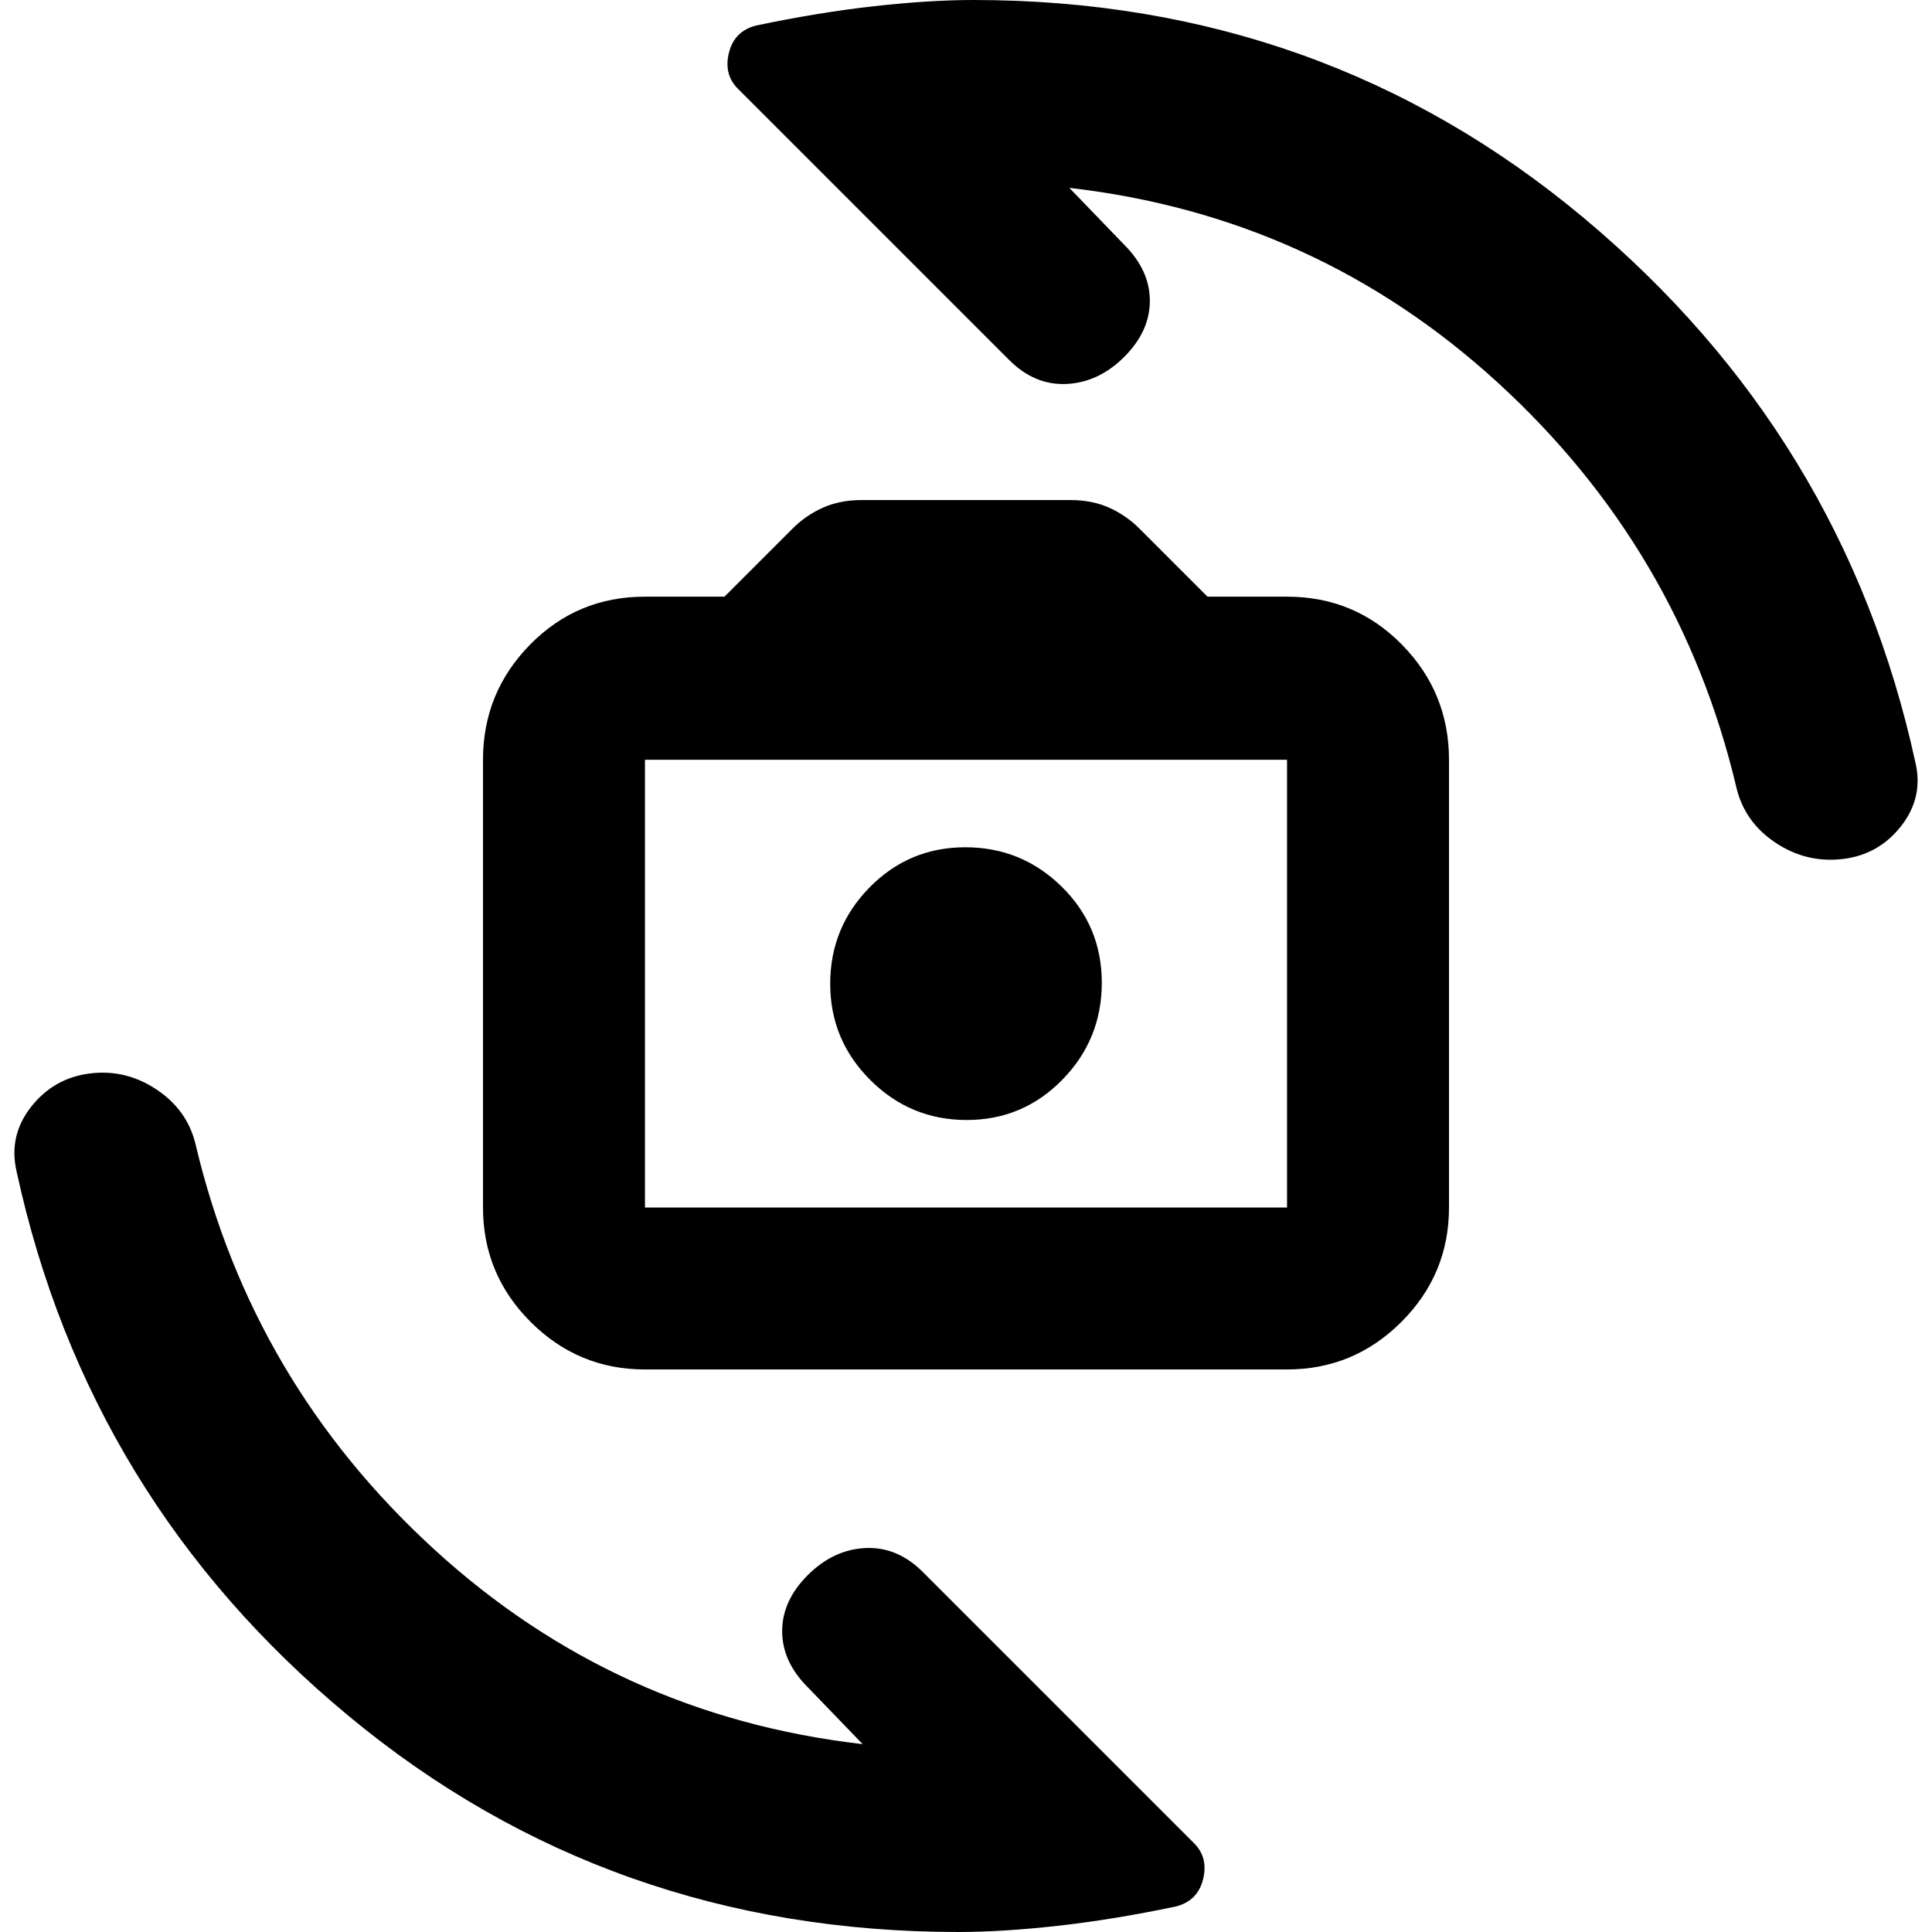 <svg xmlns="http://www.w3.org/2000/svg" height="20" viewBox="0 -960 960 960" width="20"><path d="M320.479-279.521q-33.198 0-56.838-23.641Q240-326.803 240-360v-222.477q0-33.431 23.411-57.238 23.411-23.806 57.068-23.806H360l33.609-33.609q6.615-6.696 15.133-10.543 8.519-3.848 19.345-3.848h103.826q10.826 0 19.345 3.848 8.518 3.847 15.133 10.543L600-663.521h39.521q33.657 0 57.068 23.806Q720-615.908 720-582.477V-360q0 33.197-23.641 56.838-23.64 23.641-56.838 23.641H320.479Zm0-80.479h319.042v-222.477H320.479V-360Zm159.853-43.478q27.972 0 47.559-20.037 19.587-20.037 19.587-48.174t-19.919-47.723q-19.92-19.587-47.891-19.587-27.972 0-47.559 19.919-19.587 19.919-19.587 47.891 0 27.972 19.919 47.841 19.92 19.87 47.891 19.87ZM482-472.521ZM476.304 0q-173.608 0-303.13-107.391T8.261-377.826q-4.13-17.747 7.13-32.112 11.261-14.366 29.153-16.649 17.891-2.283 33.27 7.973 15.377 10.255 19.404 27.397 28 118.173 118.413 200.977 90.412 82.804 213.02 96.891l-27.303-28.303q-12.696-12.696-12.696-27.827 0-15.13 12.696-27.826 12.695-12.696 28.608-13.478 15.914-.783 28.609 11.913L593.332-44.103q7.147 7.146 4.468 17.894-2.678 10.748-13.452 13.513-31.261 6.566-58.804 9.63Q498 0 476.304 0Zm7.392-960q173.608 0 303.13 108.174t164.913 270.652q4.131 17.369-7.13 31.706-11.261 14.338-29.285 16.338-18.023 2-33.269-8.256-15.246-10.255-19.273-27.397-28-118.173-118.413-200.977-90.412-82.804-213.02-96.891l27.303 28.303q12.696 12.696 12.696 27.827 0 15.13-12.696 27.826-12.695 12.696-28.608 13.478-15.914.783-28.609-11.913L366.668-915.897q-7.147-7.146-4.468-17.894 2.678-10.748 13.452-13.513 31.261-6.566 58.804-9.631Q462-960 483.696-960Z"/></svg>